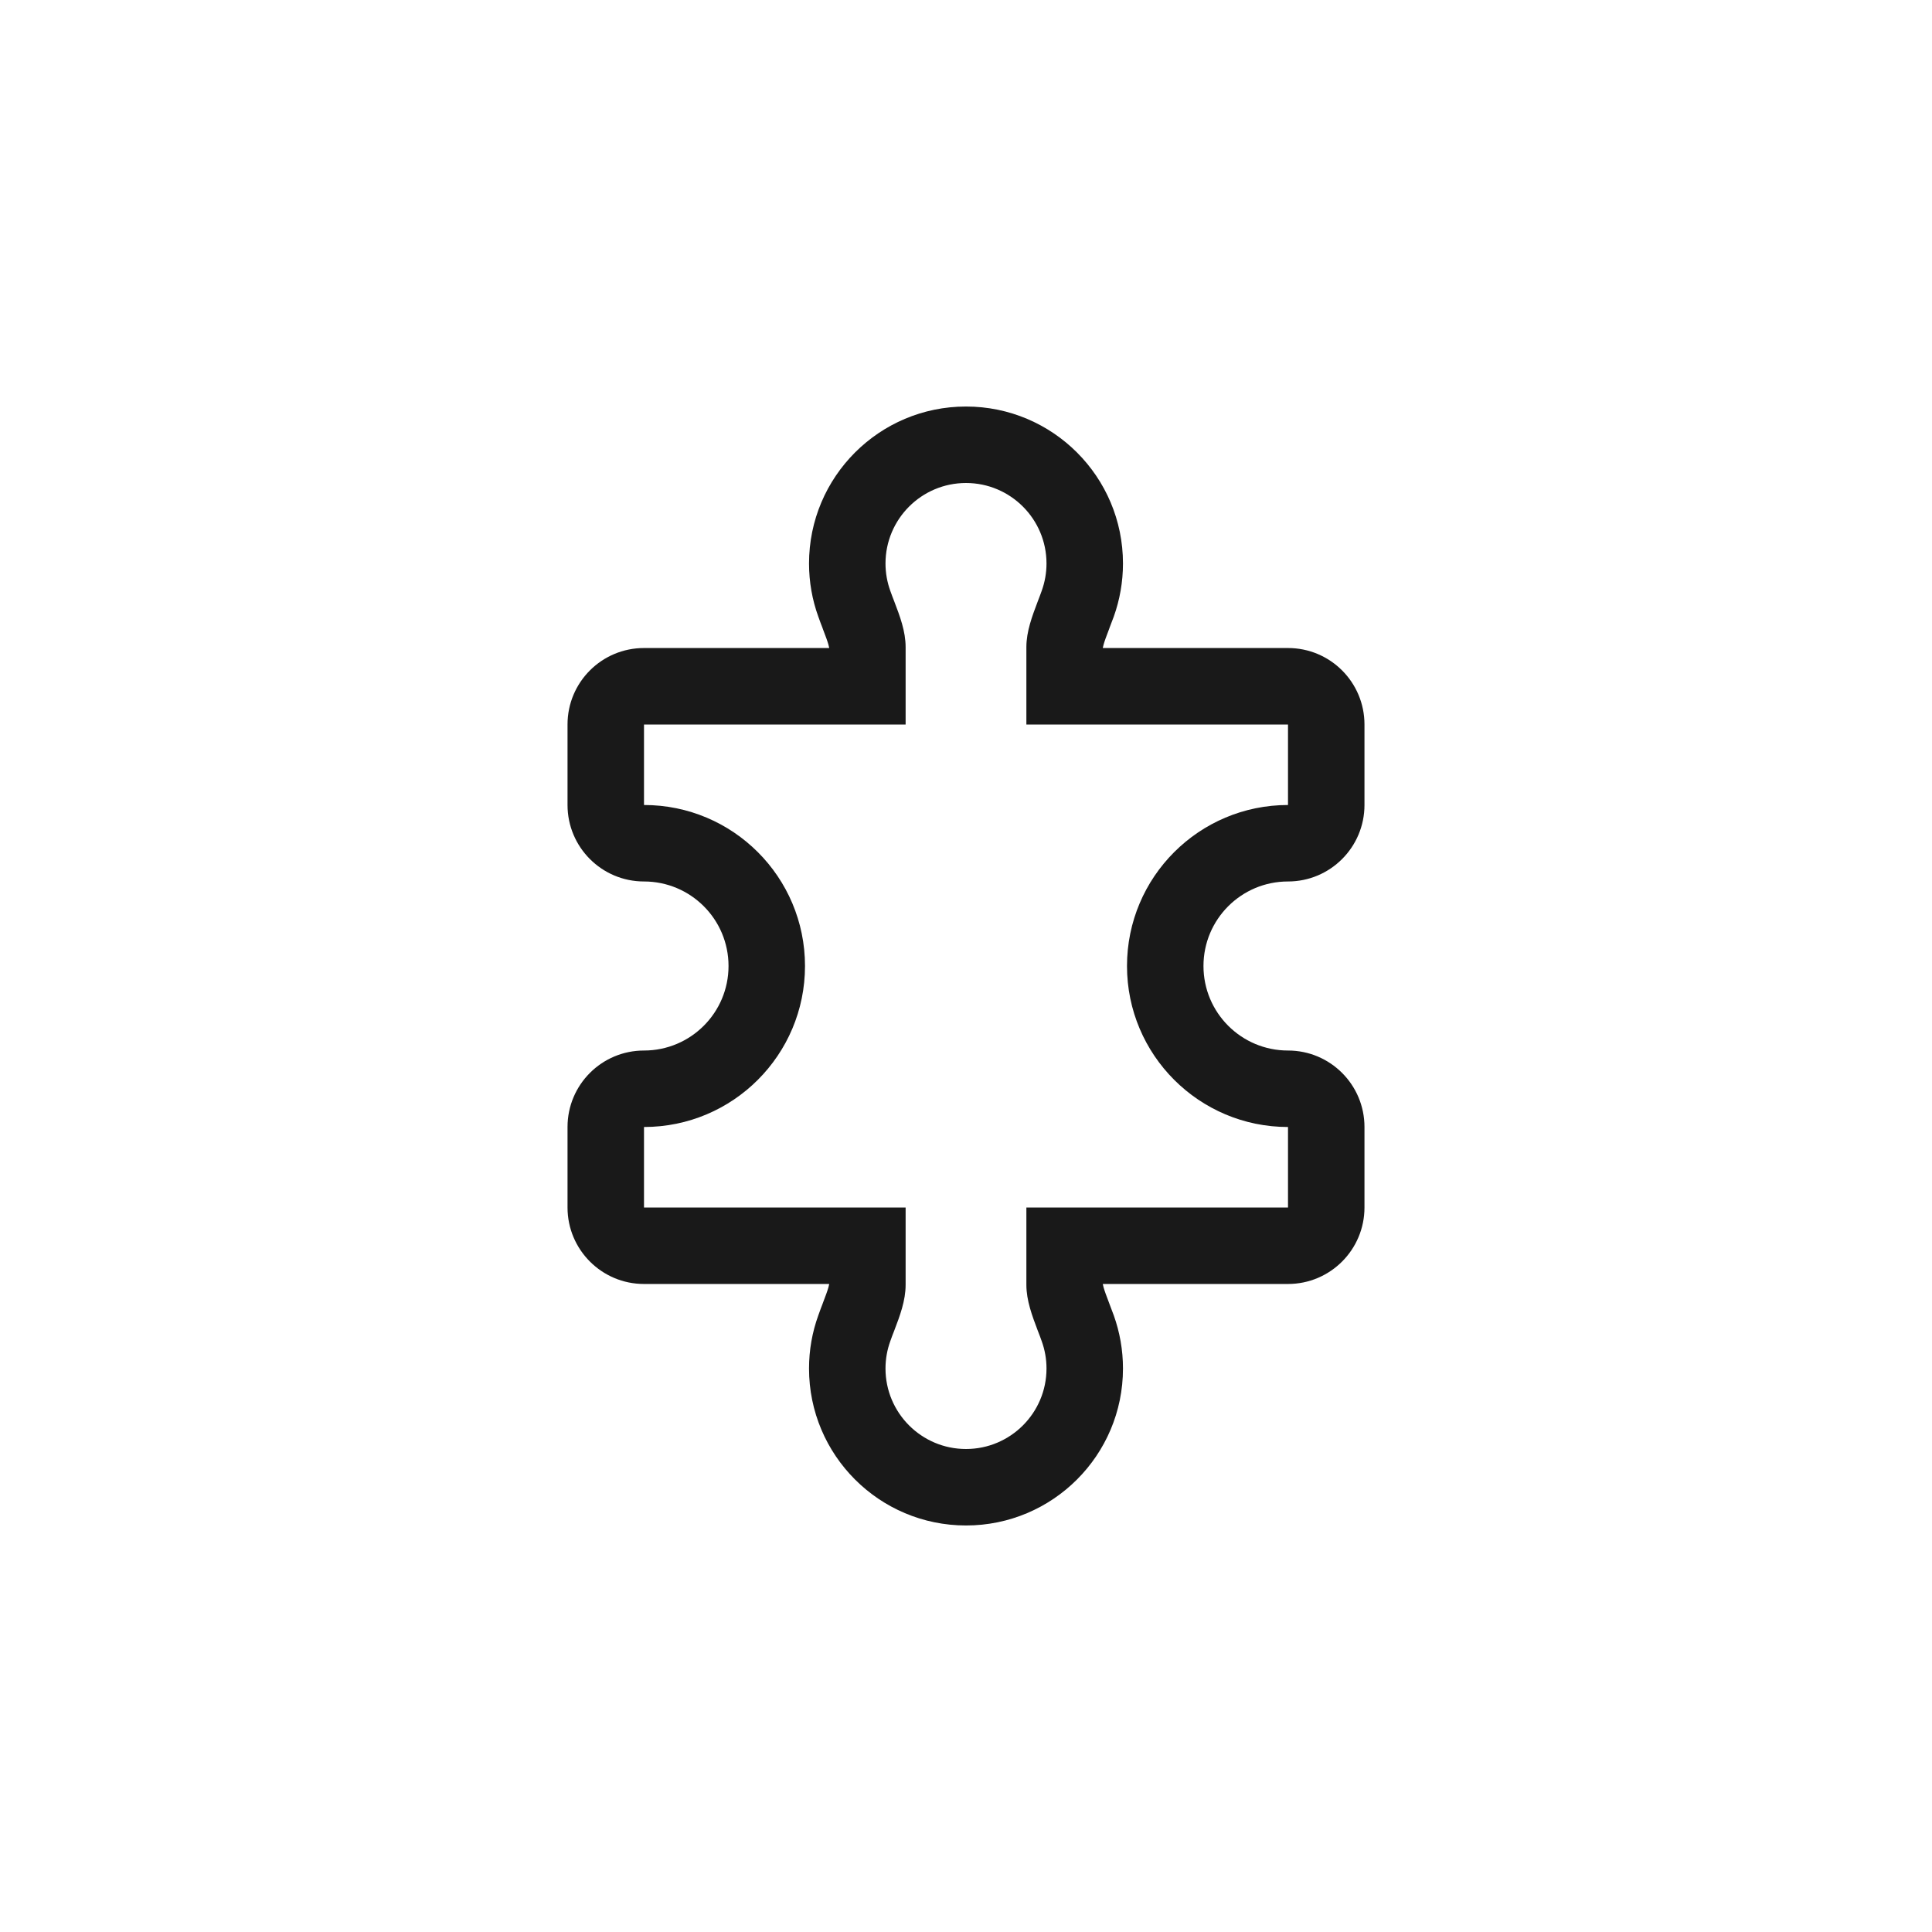 <svg width="24" height="24" viewBox="0 0 24 24" fill="none" xmlns="http://www.w3.org/2000/svg">
<path fill-rule="evenodd" clip-rule="evenodd" d="M8 14C9.105 14 10 13.104 10 12C10 10.895 9.105 10 8 10V9.95V9.05V9H8.95H10.3H11.25V8.05V8.039C11.25 7.842 11.179 7.655 11.108 7.469C11.091 7.425 11.074 7.381 11.059 7.338C11.021 7.232 11 7.118 11 7C11 6.448 11.448 6 12 6C12.552 6 13 6.448 13 7C13 7.118 12.979 7.232 12.941 7.338C12.926 7.381 12.909 7.425 12.892 7.469C12.822 7.655 12.75 7.842 12.75 8.039V8.05V9H13.7H15.05H16V9.05V9.95V10C14.896 10 14 10.895 14 12C14 13.104 14.896 14 16 14V14.05V14.95V15H15.05H13.7H12.75V15.95V15.96C12.75 16.157 12.822 16.345 12.892 16.531C12.909 16.574 12.926 16.618 12.941 16.662C12.979 16.767 13 16.881 13 17C13 17.552 12.552 18 12 18C11.448 18 11 17.552 11 17C11 16.881 11.021 16.767 11.059 16.662C11.074 16.618 11.091 16.574 11.108 16.531C11.179 16.345 11.25 16.157 11.25 15.96V15.95V15H10.3H8.95H8V14.95V14.05V14ZM10.3 15.95H8C7.475 15.95 7.05 15.524 7.05 15V14C7.05 13.475 7.475 13.05 8 13.05C8.58 13.05 9.05 12.58 9.05 12C9.05 11.42 8.58 10.95 8 10.95C7.475 10.95 7.05 10.524 7.05 10V9C7.05 8.475 7.475 8.05 8 8.05H10.3V8.045C10.299 8.041 10.297 8.029 10.291 8.008C10.278 7.961 10.258 7.908 10.22 7.808M10.3 15.95V15.954C10.299 15.959 10.297 15.97 10.291 15.992C10.278 16.038 10.258 16.092 10.22 16.192L11.108 16.531L10.22 16.192L10.219 16.195C10.203 16.237 10.183 16.288 10.165 16.341L11.059 16.662L10.165 16.341C10.09 16.548 10.05 16.77 10.05 17C10.05 18.077 10.923 18.95 12 18.95C13.077 18.95 13.95 18.077 13.95 17C13.95 16.77 13.91 16.548 13.836 16.341C13.817 16.288 13.797 16.237 13.781 16.195L13.78 16.192C13.742 16.092 13.722 16.038 13.709 15.992C13.703 15.97 13.701 15.959 13.7 15.954V15.95H16C16.525 15.95 16.95 15.524 16.95 15V14C16.95 13.475 16.525 13.05 16 13.05C15.42 13.05 14.95 12.58 14.95 12C14.95 11.42 15.42 10.95 16 10.95C16.525 10.95 16.95 10.524 16.95 10V9C16.95 8.475 16.525 8.05 16 8.05H13.7V8.045C13.701 8.041 13.703 8.029 13.709 8.008C13.722 7.961 13.742 7.908 13.78 7.808L13.781 7.804C13.797 7.763 13.817 7.711 13.836 7.659C13.91 7.452 13.95 7.229 13.95 7C13.95 5.923 13.077 5.05 12 5.05C10.923 5.05 10.05 5.923 10.05 7C10.05 7.229 10.09 7.452 10.165 7.659C10.183 7.711 10.203 7.763 10.219 7.804L10.22 7.808" fill="black" fill-opacity="0.9"/>
</svg>
